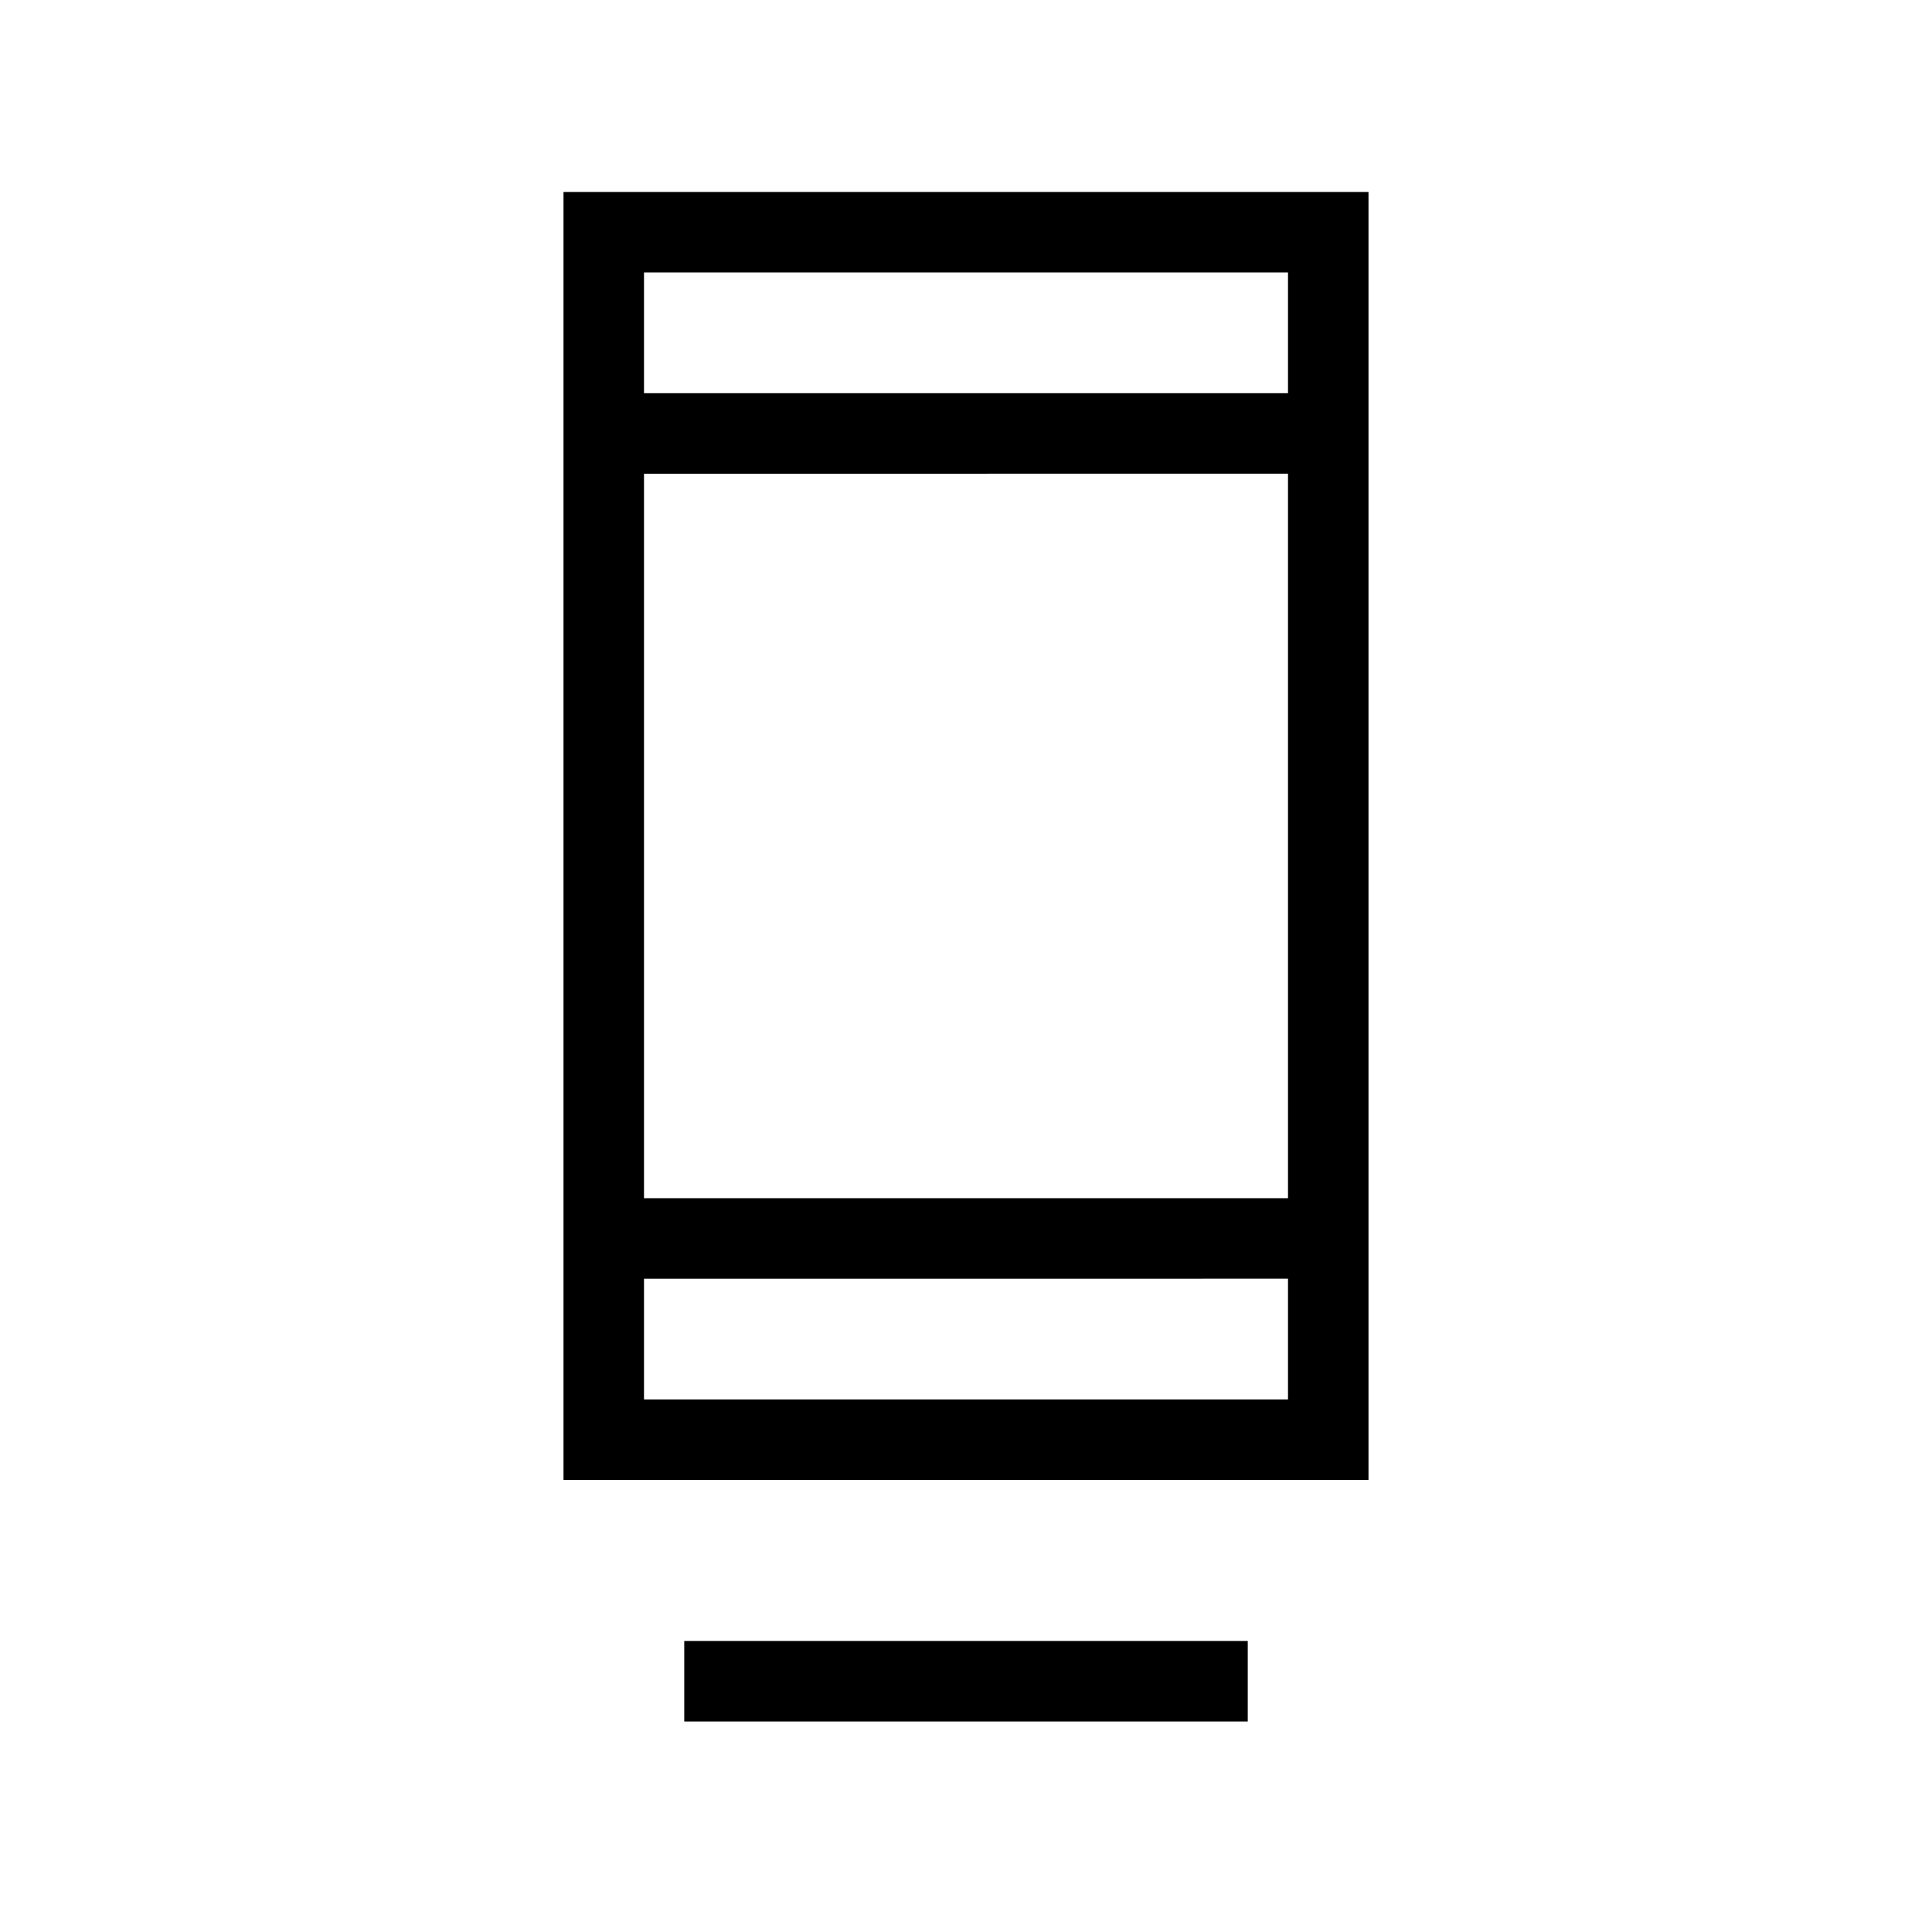 <svg xmlns="http://www.w3.org/2000/svg" height="24" viewBox="0 -960 960 960" width="24"><path d="M340-104.61v-40.01h280v40.01H340Zm-60-120.01v-640h400v640H280Zm40-100v60h320v-60H320Zm0-40h320v-360H320v360Zm0-400h320v-60H320v60Zm0 0v-60 60Zm0 440v60-60Z"/></svg>